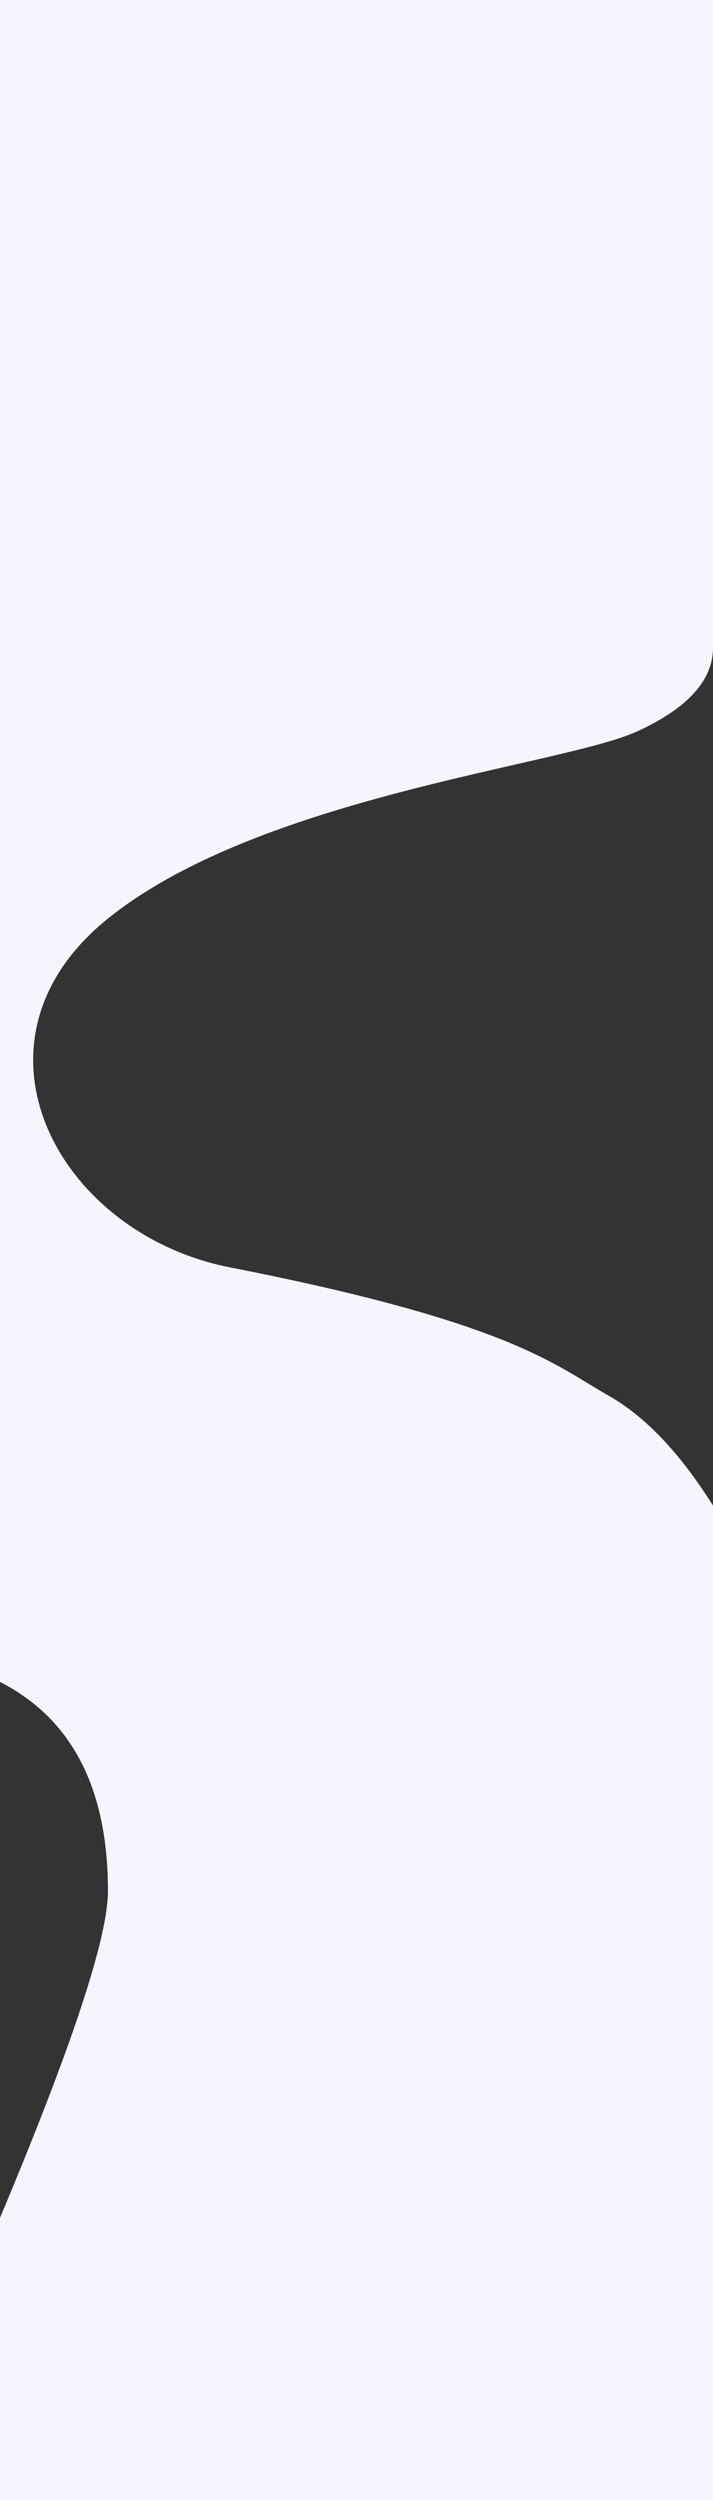 <svg viewBox="0 0 414 1451" width="414" height="1451" xmlns="http://www.w3.org/2000/svg"><rect x="0" y="0" width="414" height="1451" fill="#333333" stroke="none"/><path d="M0 0h414v375.906c0 18.788-14.48 34.9-43.438 48.336-43.437 20.154-219.25 37.57-307.882 108.875-88.633 71.305-29.876 182.729 71.039 202.508 162.906 31.93 188.14 56.5 219.89 74.555 21.167 12.036 41.297 33.255 60.391 63.656V1451H0v-163.805c41.786-99.413 62.68-162.647 62.68-189.703 0-59.514-20.894-99.95-62.68-121.304V0z" fill="#F6F4FC" fill-rule="evenodd"/></svg>
